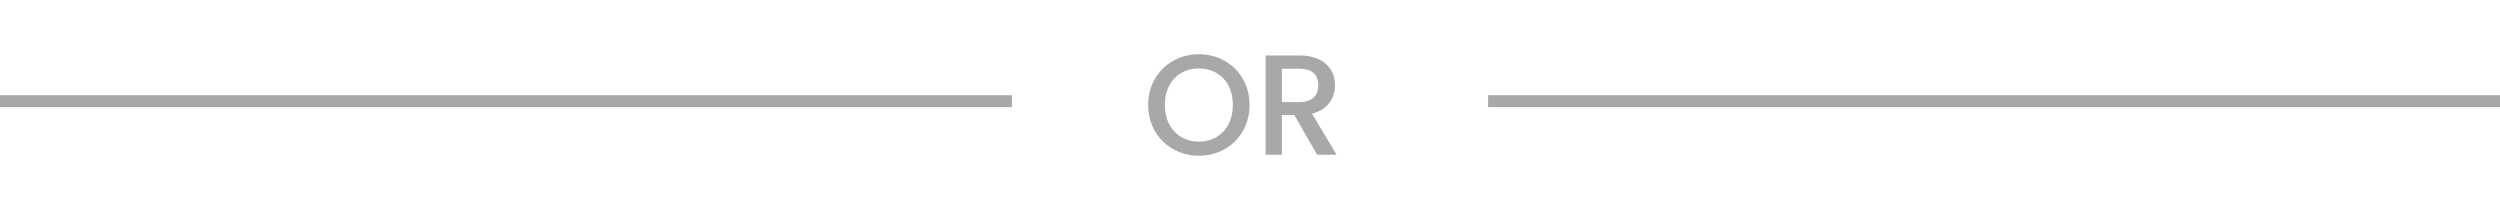 <?xml version="1.0" ?><svg width="210" height="18" viewBox="0 0 210 18" fill="none" xmlns="http://www.w3.org/2000/svg">
<line y1="8.5" x2="85" y2="8.5" stroke="#A8A8A8"/>
<line x1="125" y1="8.5" x2="210" y2="8.5" stroke="#A8A8A8"/>
<path d="M104.964 8.812C104.964 6.316 103.08 4.552 100.704 4.552C98.352 4.552 96.444 6.316 96.444 8.812C96.444 11.32 98.352 13.084 100.704 13.084C103.08 13.084 104.964 11.32 104.964 8.812ZM97.848 8.812C97.848 6.928 99.048 5.752 100.704 5.752C102.36 5.752 103.56 6.928 103.56 8.812C103.56 10.696 102.36 11.896 100.704 11.896C99.048 11.896 97.848 10.696 97.848 8.812ZM110.738 7.156C110.738 7.984 110.258 8.572 109.19 8.572H107.678V5.776H109.19C110.258 5.776 110.738 6.316 110.738 7.156ZM106.31 4.66V13H107.678V9.664H108.722L110.642 13H112.274L110.21 9.544C111.614 9.196 112.142 8.14 112.142 7.156C112.142 5.8 111.17 4.66 109.19 4.66H106.31Z" fill="#A8A8A8"/>
</svg>
